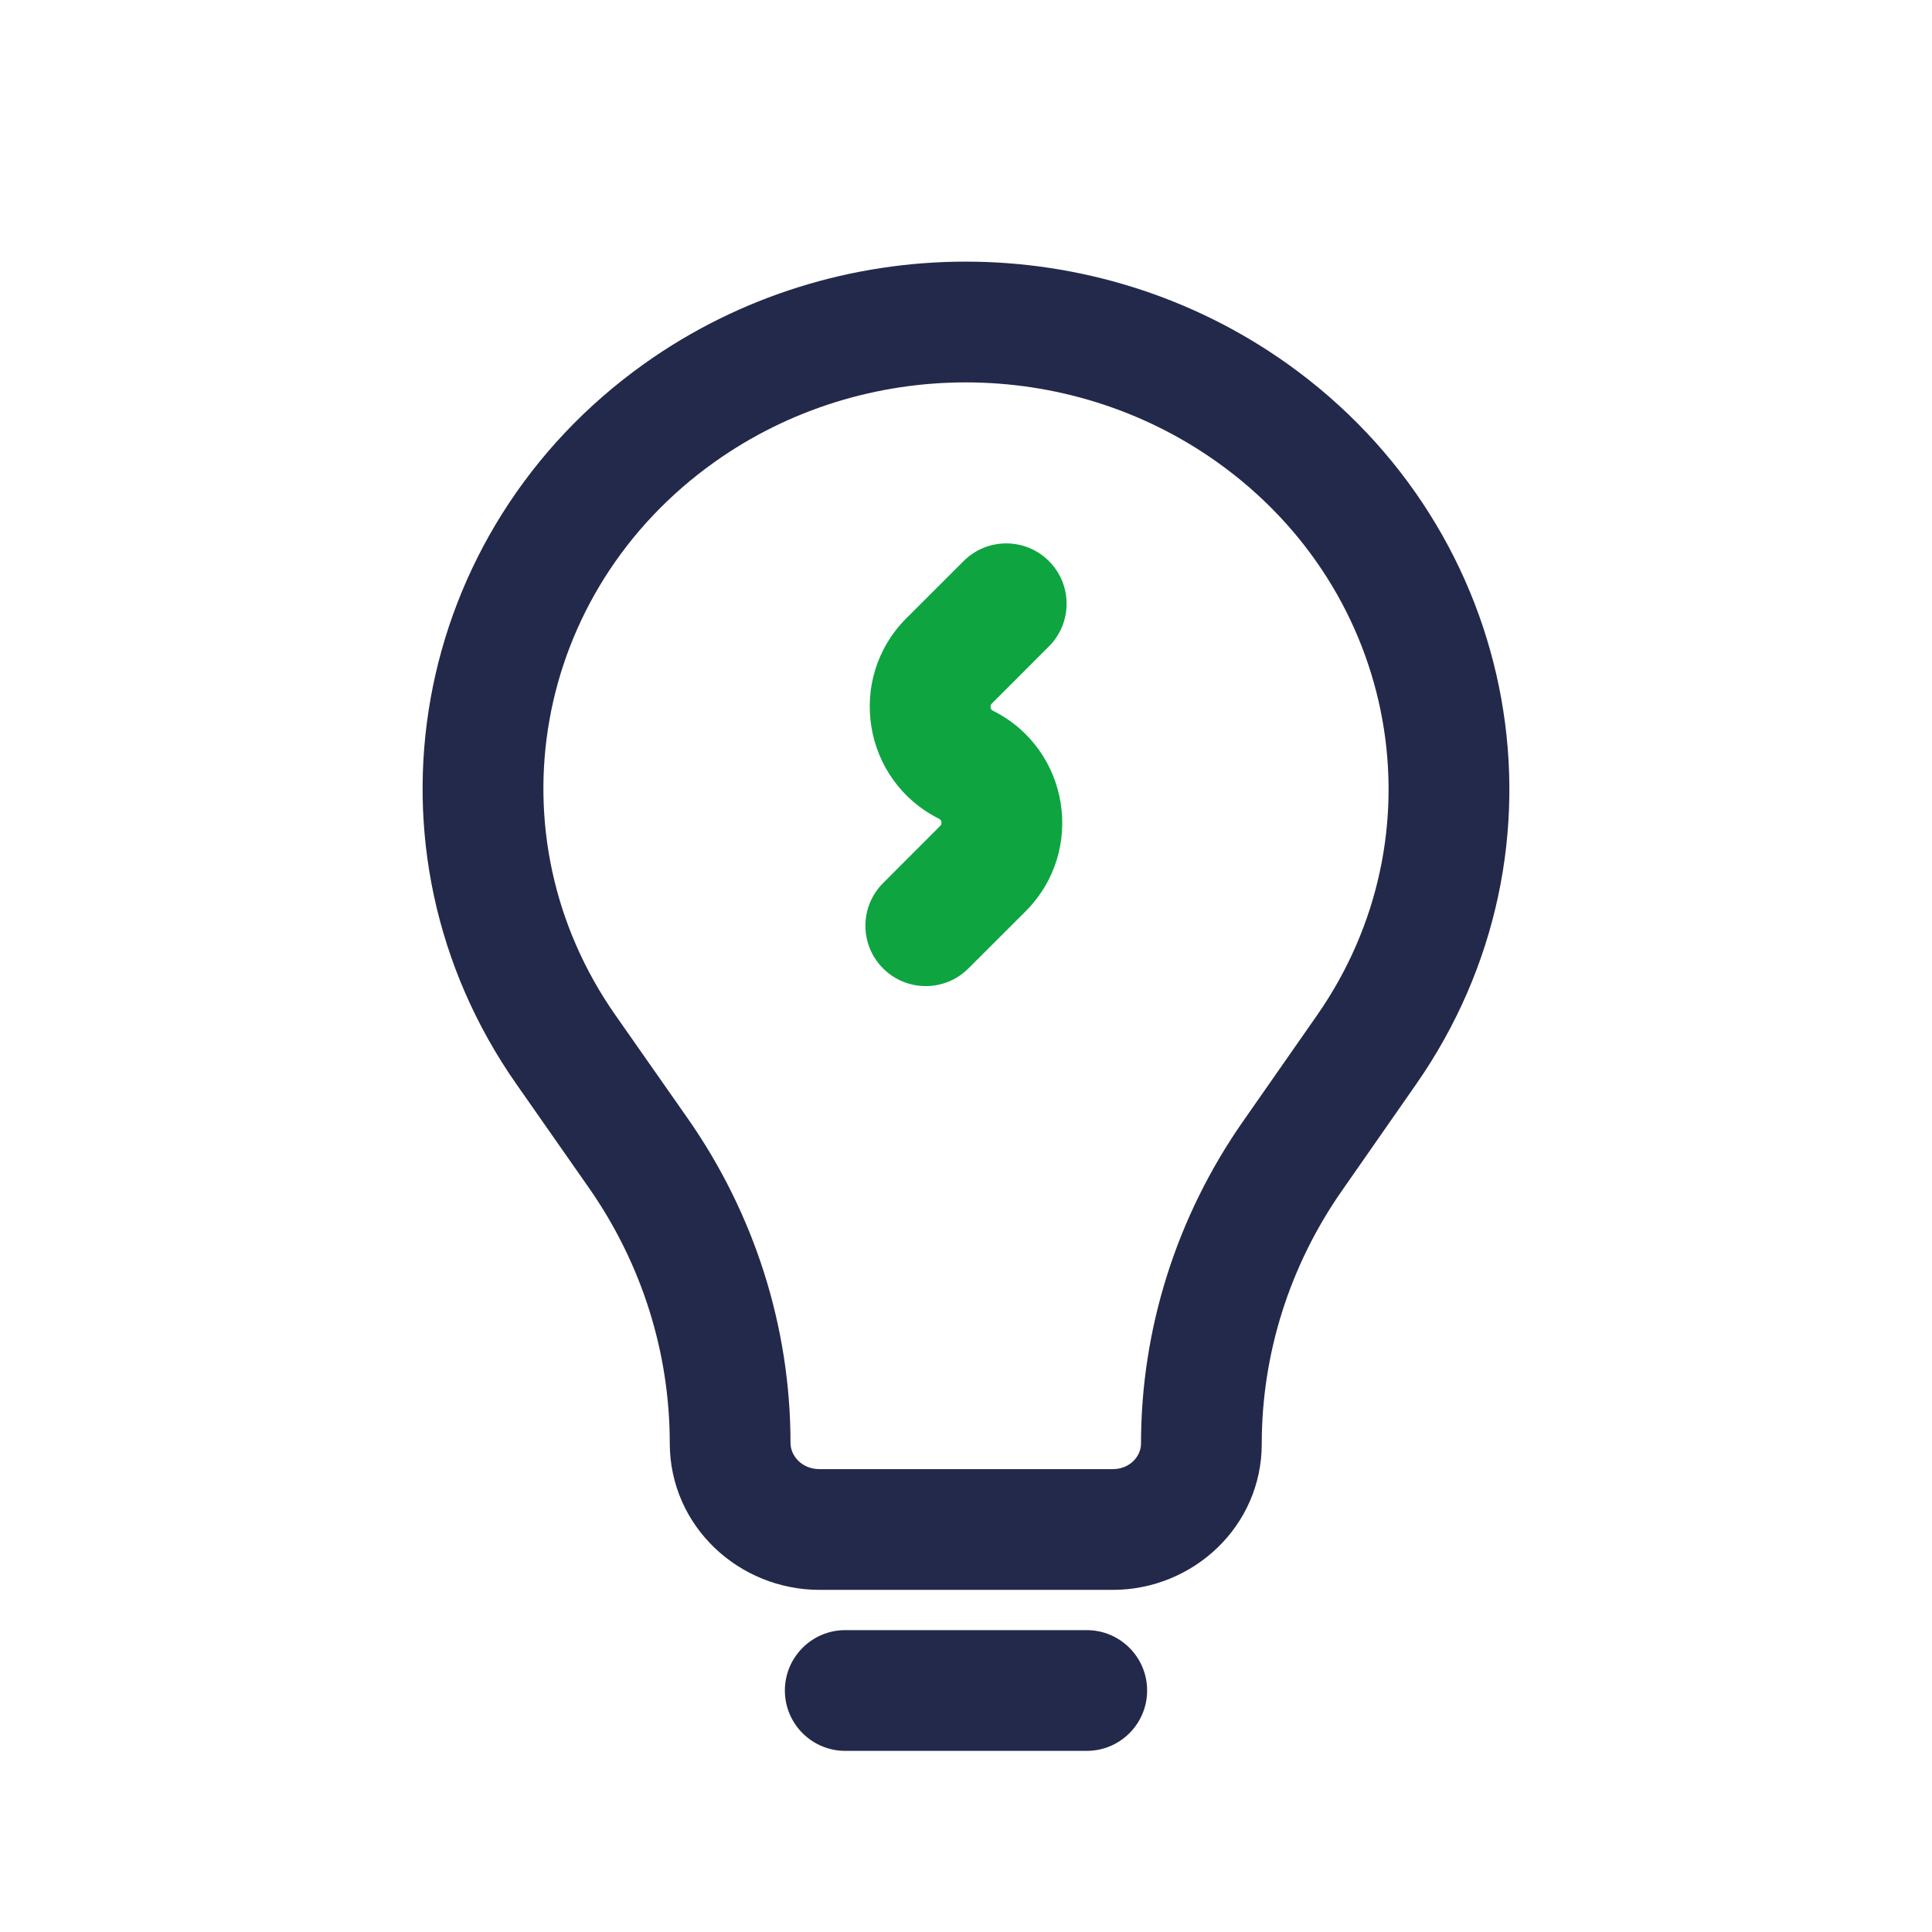 <svg width="24" height="24" viewBox="0 0 24 24" fill="none" xmlns="http://www.w3.org/2000/svg">
<path fill-rule="evenodd" clip-rule="evenodd" d="M8.007 4.516C10.382 2.827 13.614 2.829 15.989 4.517C18.908 6.594 19.629 10.547 17.591 13.47L16.668 14.794C16.019 15.725 15.674 16.818 15.674 17.935C15.674 18.962 14.82 19.75 13.822 19.75H10.181C9.178 19.75 8.32 18.958 8.32 17.927C8.32 16.796 7.97 15.69 7.311 14.749L6.416 13.469C4.371 10.549 5.086 6.594 8.007 4.516ZM15.119 5.74C13.265 4.421 10.731 4.42 8.877 5.739C6.614 7.348 6.082 10.377 7.644 12.609L8.54 13.889C9.373 15.078 9.82 16.485 9.82 17.927C9.82 18.081 9.957 18.25 10.181 18.25H13.822C14.041 18.25 14.174 18.085 14.174 17.935C14.174 16.508 14.615 15.116 15.437 13.936L16.361 12.612C17.918 10.378 17.382 7.349 15.119 5.74Z" fill="#23294A"/>
<path fill-rule="evenodd" clip-rule="evenodd" d="M9.75 21C9.75 20.586 10.086 20.25 10.5 20.25H13.5C13.914 20.25 14.25 20.586 14.25 21C14.25 21.414 13.914 21.75 13.5 21.75H10.5C10.086 21.75 9.75 21.414 9.75 21Z" fill="#23294A"/>
<path fill-rule="evenodd" clip-rule="evenodd" d="M13.03 6.97C13.323 7.263 13.323 7.737 13.03 8.03L12.321 8.74C12.312 8.749 12.308 8.756 12.307 8.762C12.305 8.769 12.304 8.778 12.305 8.788C12.307 8.799 12.311 8.807 12.315 8.813C12.318 8.818 12.324 8.823 12.335 8.829C13.285 9.304 13.491 10.57 12.74 11.321L12.03 12.03C11.737 12.323 11.263 12.323 10.97 12.03C10.677 11.737 10.677 11.263 10.97 10.97L11.679 10.26C11.688 10.251 11.692 10.244 11.693 10.238C11.695 10.231 11.696 10.222 11.695 10.212C11.693 10.201 11.689 10.193 11.685 10.187C11.682 10.182 11.676 10.177 11.665 10.171C10.715 9.696 10.509 8.43 11.26 7.679L11.97 6.97C12.263 6.677 12.737 6.677 13.03 6.97Z" fill="#0EA541"/>
</svg>
